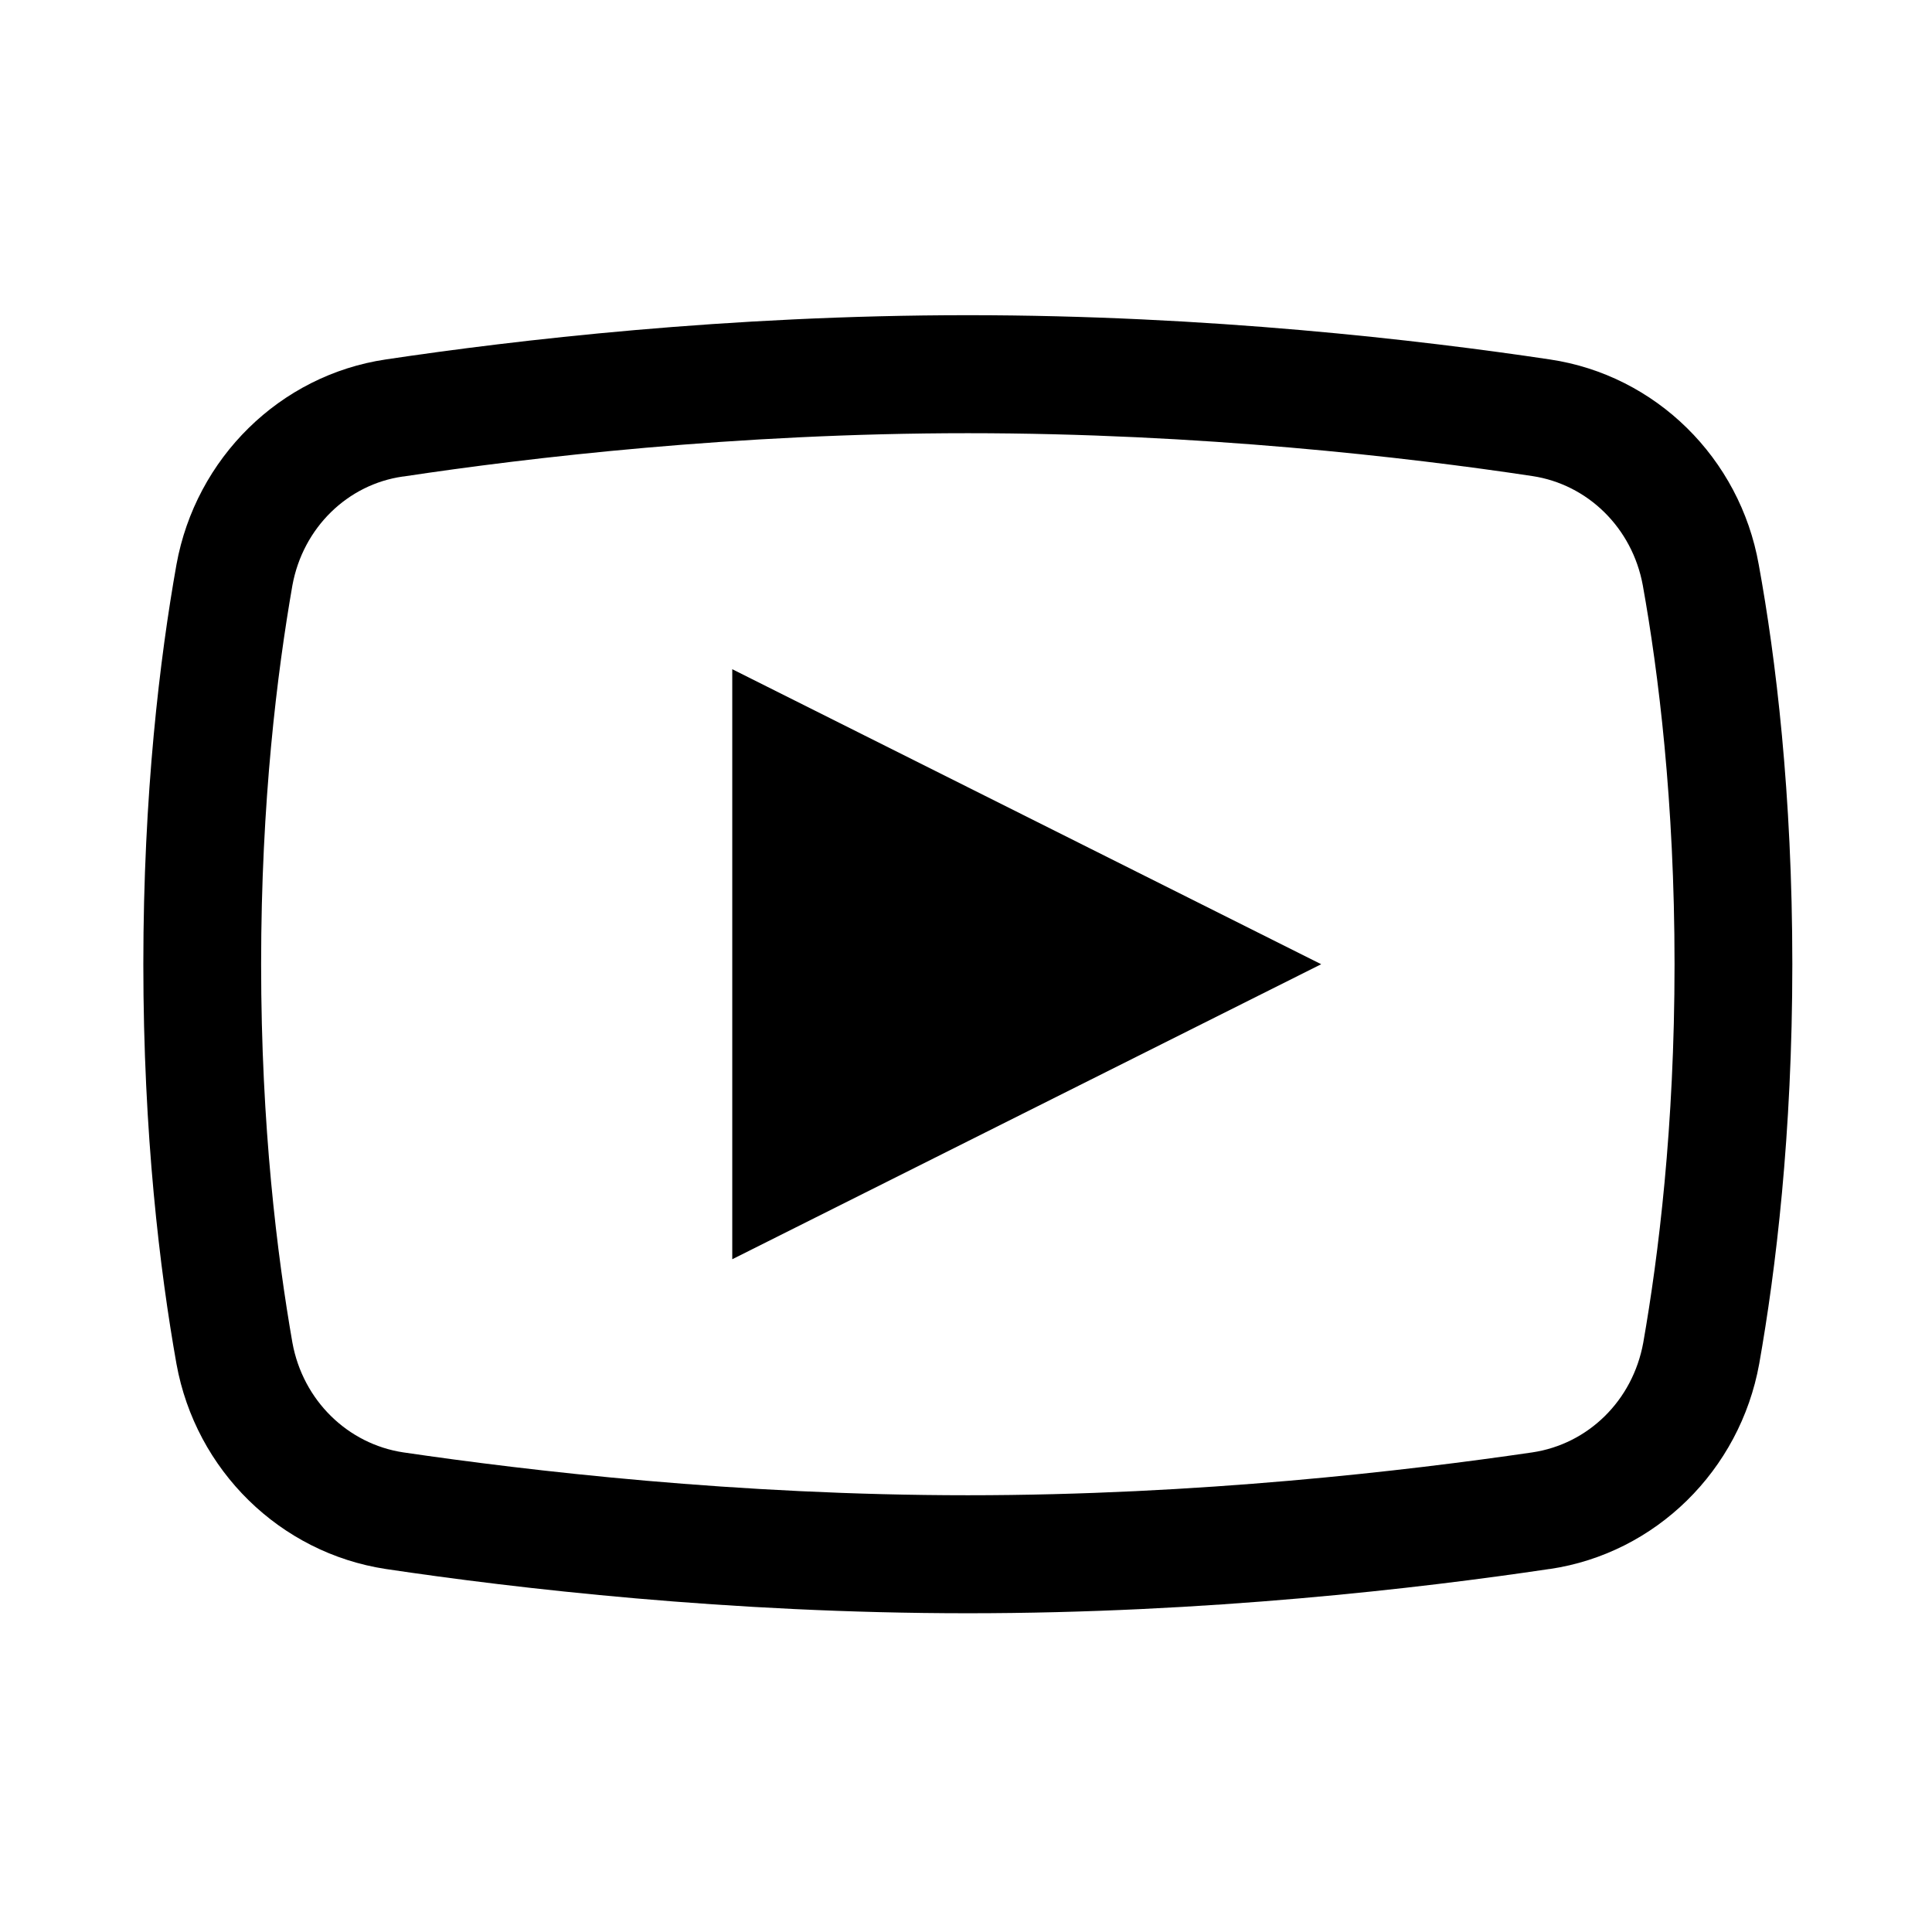 <svg width="512" height="512" viewBox="0 0 512 512" aria-labelledby="youtube" role="presentation" xmlns="http://www.w3.org/2000/svg">
  <title id="youtube" lang="en">youtube</title>
  <path fill="currentColor" d="M256.485 83.529C192.837 83.529 136.505 90.126 102.243 95.256C74.199 99.41 51.886 121.398 46.764 149.617C42.375 174.293 37.985 210.33 37.985 255.529C37.985 300.728 42.375 336.765 46.764 361.441C51.886 389.66 74.199 411.526 102.243 415.802C136.627 420.933 193.203 427.529 256.485 427.529C319.767 427.529 376.221 420.933 410.606 415.802H410.728C438.772 411.648 461.085 389.66 466.206 361.441C470.596 336.643 474.985 300.606 474.985 255.529C474.985 210.33 470.596 174.293 466.084 149.617C461.085 121.398 438.772 99.41 410.728 95.256C376.465 90.126 320.133 83.529 256.485 83.529ZM256.485 114.802C317.938 114.802 372.929 121.154 406.094 126.163C420.726 128.362 432.553 139.844 435.358 155.114C439.503 178.202 443.771 212.407 443.771 255.529C443.771 298.651 439.503 332.856 435.48 355.822C432.675 371.214 420.848 382.697 406.094 384.896C372.685 389.782 317.573 396.256 256.485 396.256C195.398 396.256 140.163 389.782 106.876 384.896C92.245 382.697 80.295 371.214 77.491 355.822C73.467 332.734 69.2 298.651 69.2 255.529C69.2 212.285 73.467 178.202 77.491 155.114C80.295 139.844 92.123 128.362 106.754 126.285H106.876C140.041 121.276 195.032 114.802 256.485 114.802ZM194.057 177.347V333.711L350.128 255.529L194.057 177.347Z"/>
</svg>
